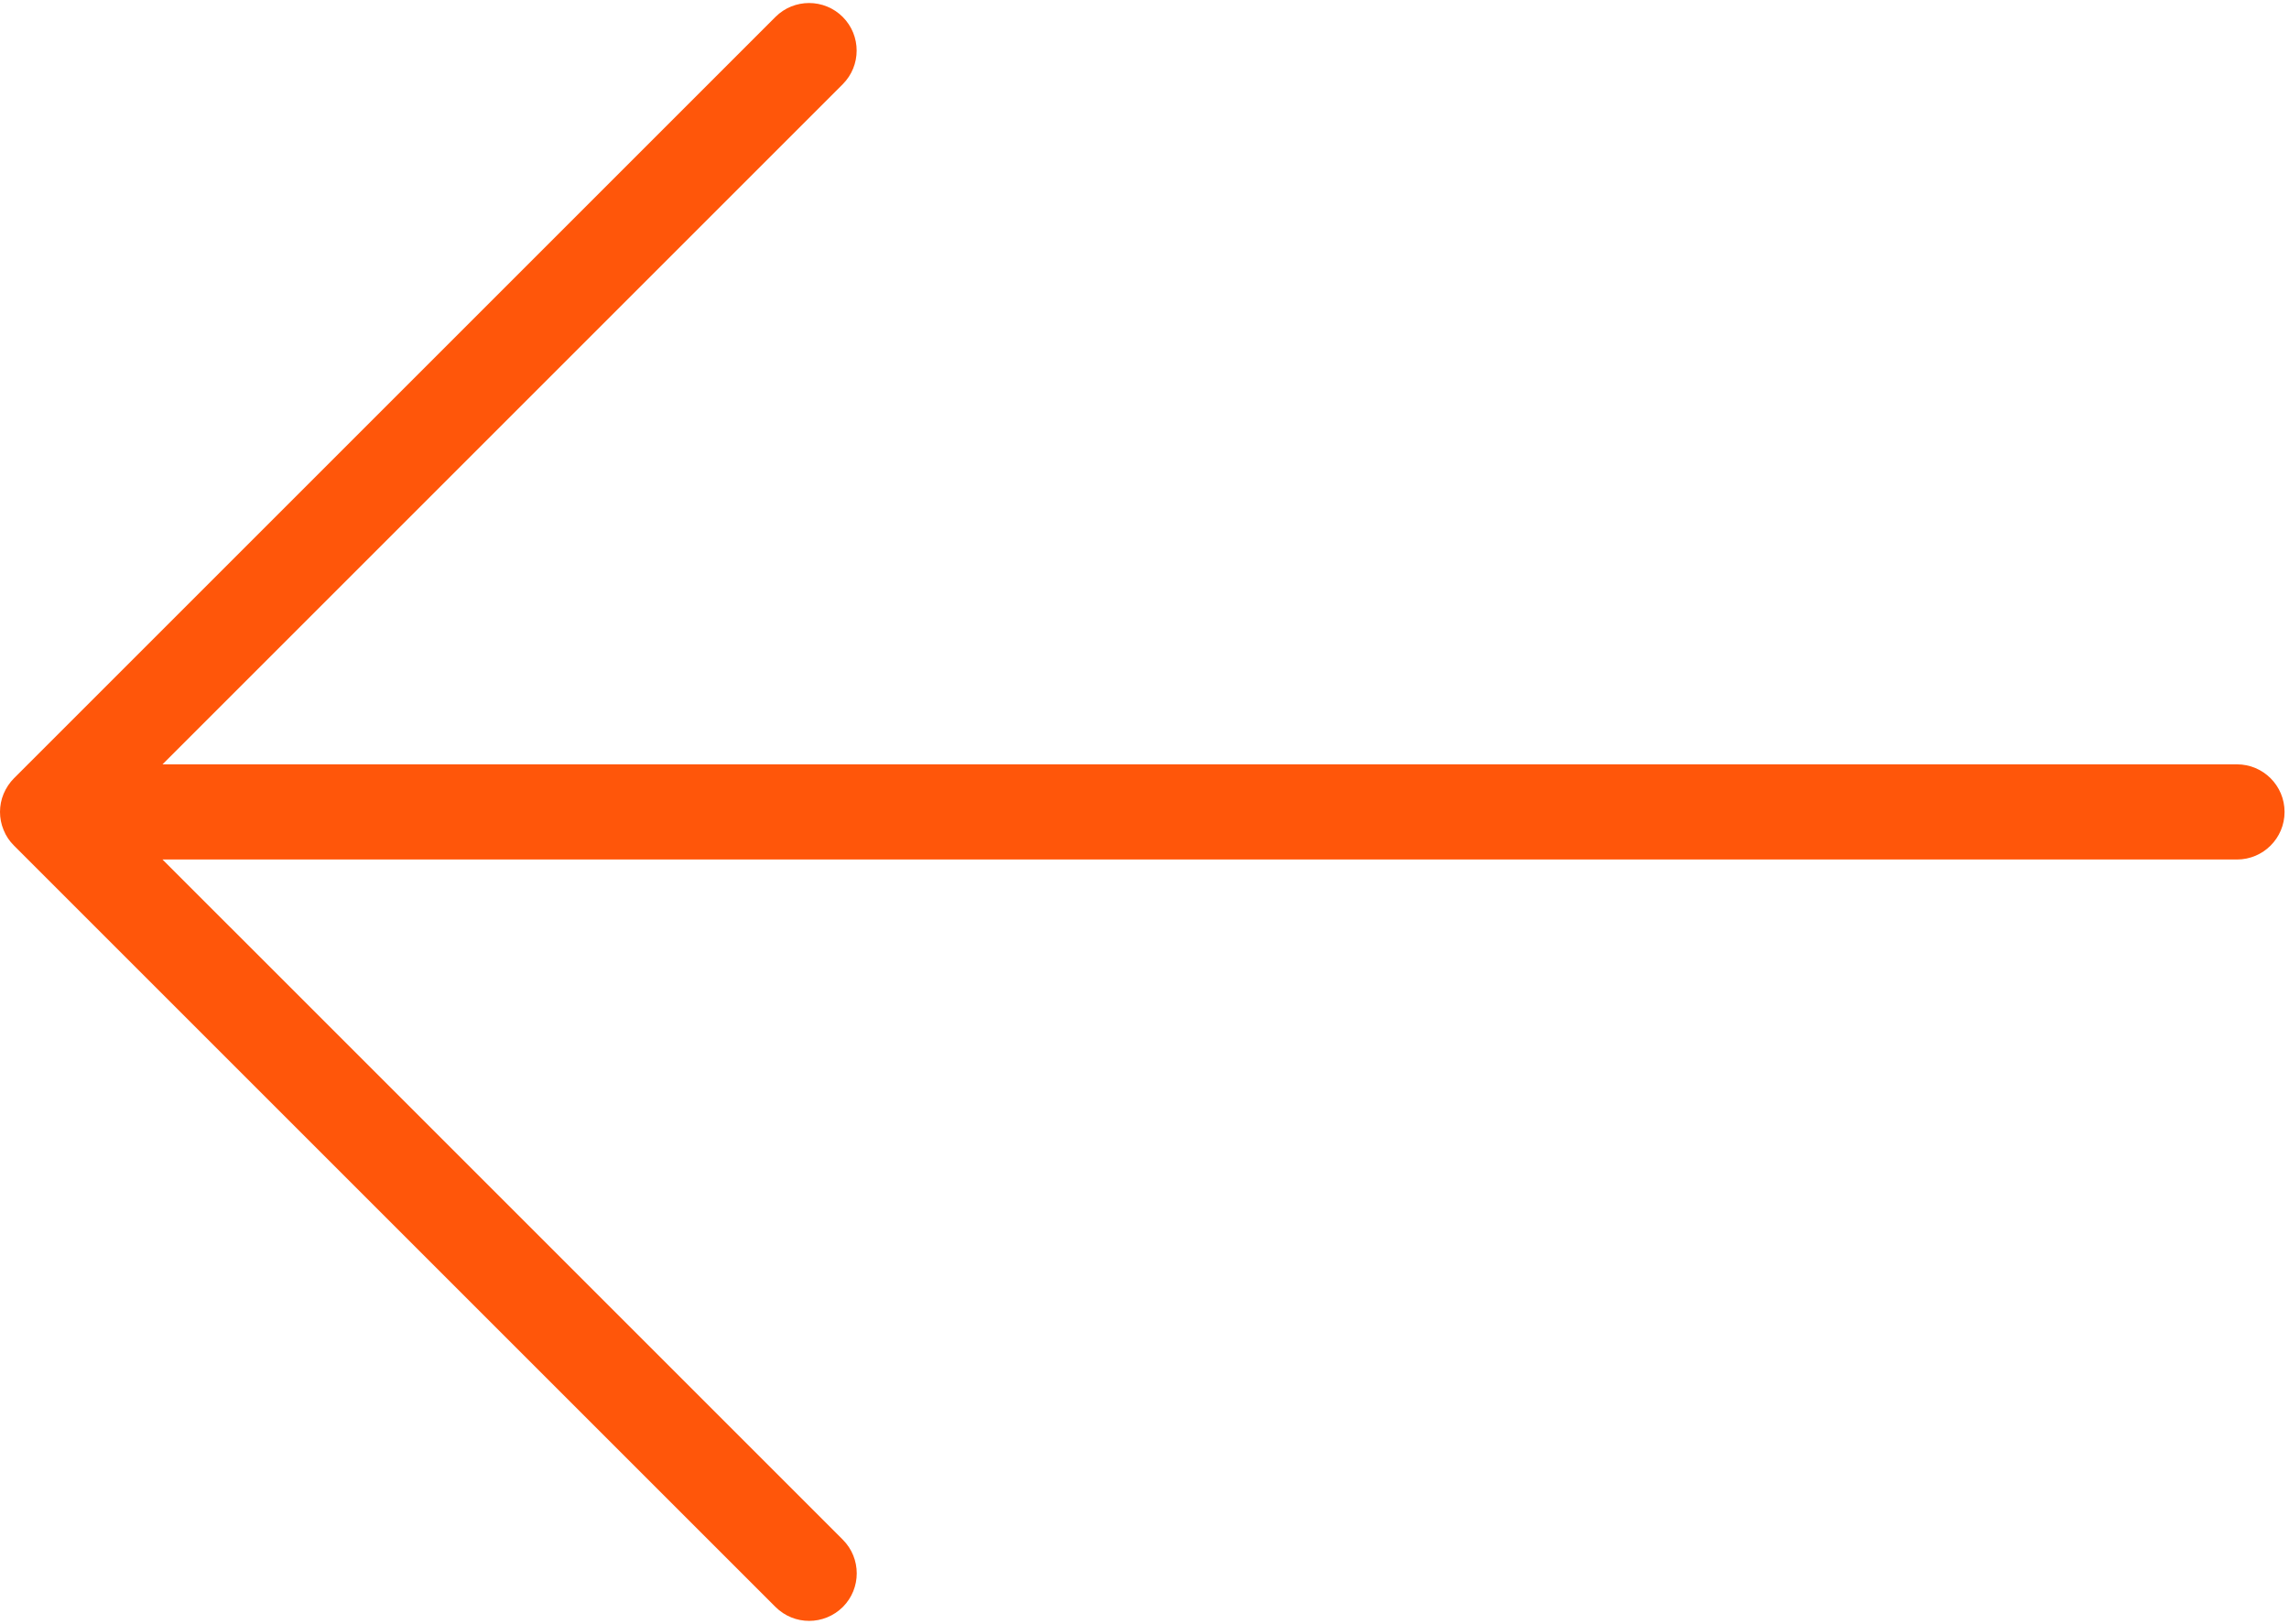 <svg width="513" height="364" viewBox="0 0 513 364" fill="none" xmlns="http://www.w3.org/2000/svg">
<path d="M501.339 171.328H36.421L188.869 18.88C193.029 14.72 193.029 7.957 188.869 3.797C184.709 -0.363 177.946 -0.363 173.786 3.797L3.141 174.443C2.16 175.424 1.37 176.619 0.816 177.92C-0.272 180.523 -0.272 183.467 0.816 186.069C1.349 187.392 2.139 188.565 3.141 189.546L173.786 360.191C175.877 362.282 178.607 363.327 181.338 363.327C184.069 363.327 186.799 362.282 188.89 360.212C193.05 356.052 193.05 349.289 188.89 345.129L36.421 192.661H501.338C507.226 192.661 512.005 187.882 512.005 181.994C512.005 176.106 507.227 171.328 501.339 171.328Z" fill="#FF560A"/>
</svg>

